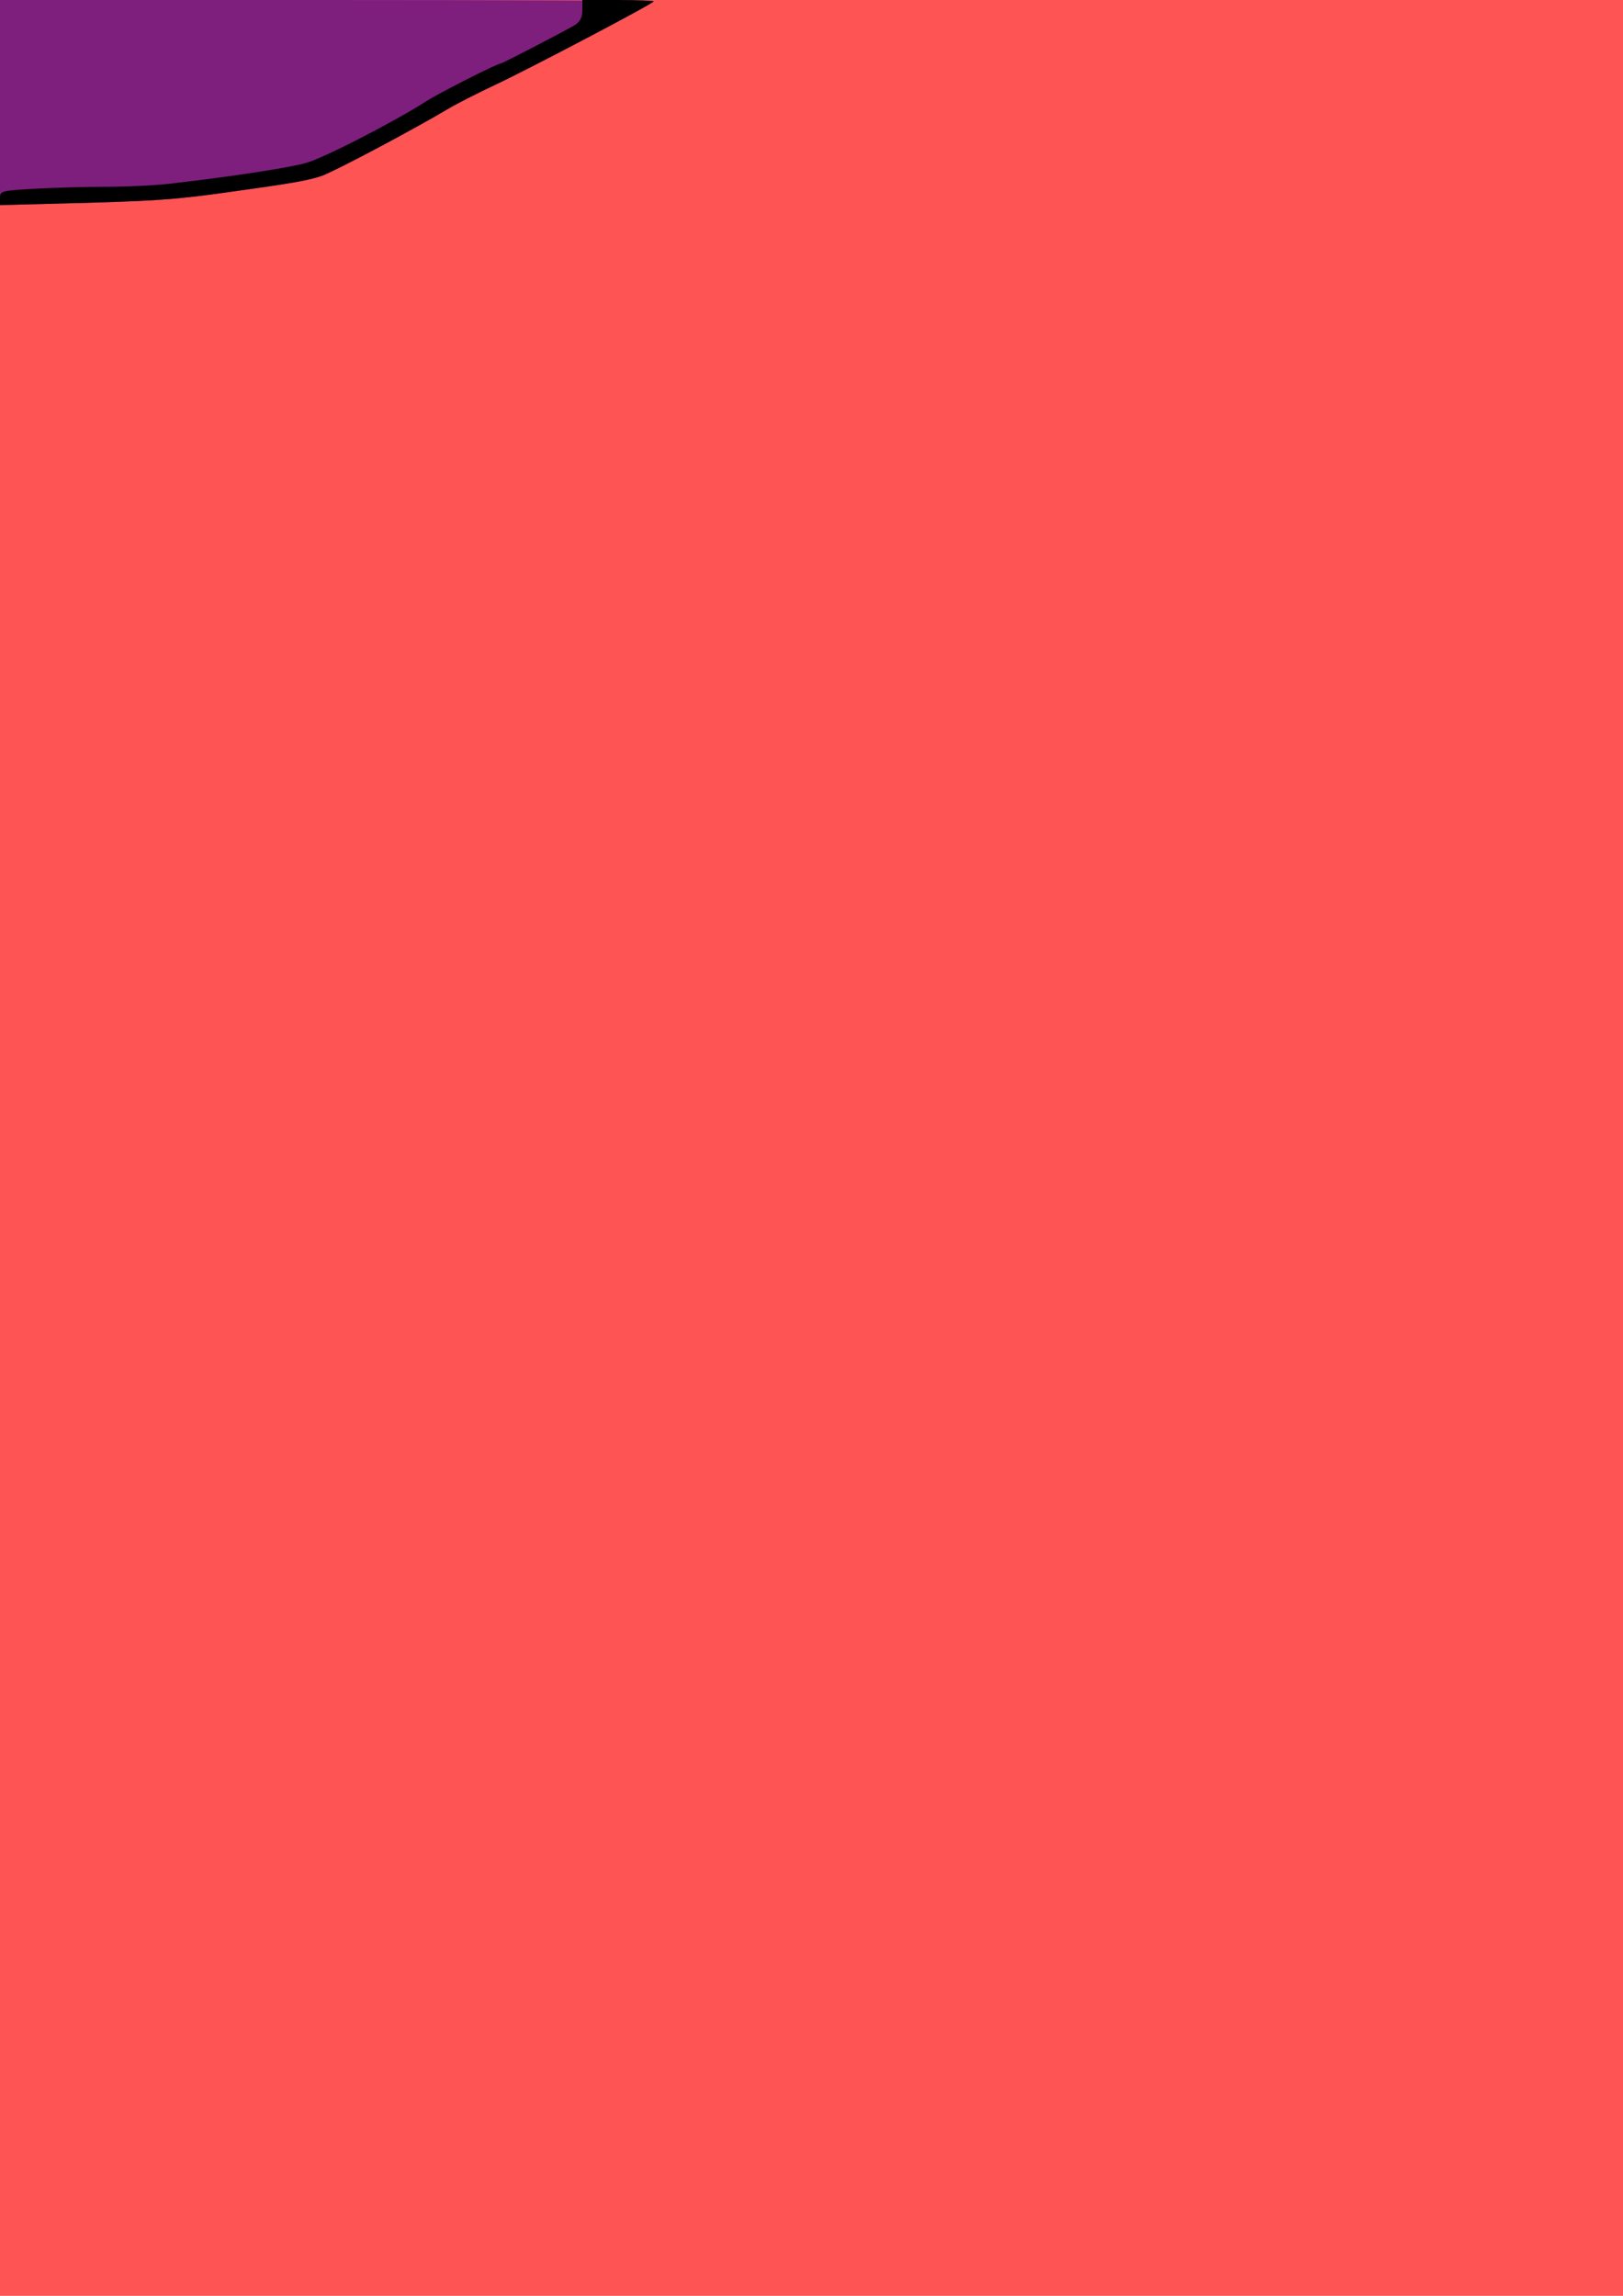 <?xml version="1.0" encoding="UTF-8"?>
<svg xmlns="http://www.w3.org/2000/svg" xmlns:xlink="http://www.w3.org/1999/xlink" width="560pt" height="792pt" viewBox="0 0 560 792" version="1.1">
<g id="surface1">
<path style=" stroke:none;fill-rule:nonzero;fill:rgb(99.608%,32.941%,32.941%);fill-opacity:1;" d="M 0 396 L 0 0 L 560 0 L 560 792 L 0 792 Z "/>
<path style=" stroke:none;fill-rule:nonzero;fill:rgb(49.412%,12.157%,49.412%);fill-opacity:1;" d="M 0 35.379 L 0 0 L 112.777 0 C 174.805 0 225.555 0.211 225.555 0.473 C 225.555 1.168 182.555 23.793 170.465 29.457 C 164.758 32.133 157.758 35.703 154.906 37.395 C 142.066 45.008 115.039 59.328 110.879 60.719 C 106.031 62.344 100.41 63.309 76.734 66.574 C 59.699 68.922 52.723 69.383 22.359 70.172 L 0 70.754 Z "/>
<path style=" stroke:none;fill-rule:nonzero;fill:rgb(0%,0%,0%);fill-opacity:1;" d="M 0 68.273 C 0 65.887 0.457 65.766 11.867 65.117 C 18.391 64.746 29.508 64.441 36.57 64.441 C 43.633 64.441 53.605 63.957 58.734 63.363 C 80.066 60.895 99.57 57.914 105.648 56.199 C 111.797 54.465 135.938 42.062 147.129 34.891 C 151.691 31.969 171.742 21.828 172.957 21.828 C 173.449 21.828 193.16 11.609 198.008 8.844 C 200.07 7.668 200.926 6.125 200.926 3.59 L 200.926 0 L 213.242 0 C 220.016 0 225.555 0.211 225.555 0.473 C 225.555 1.168 182.555 23.793 170.465 29.457 C 164.758 32.133 157.758 35.703 154.906 37.395 C 142.066 45.008 115.039 59.328 110.879 60.719 C 106.031 62.344 100.41 63.309 76.734 66.574 C 59.699 68.922 52.723 69.383 22.359 70.172 L 0 70.754 Z "/>
</g>
</svg>
